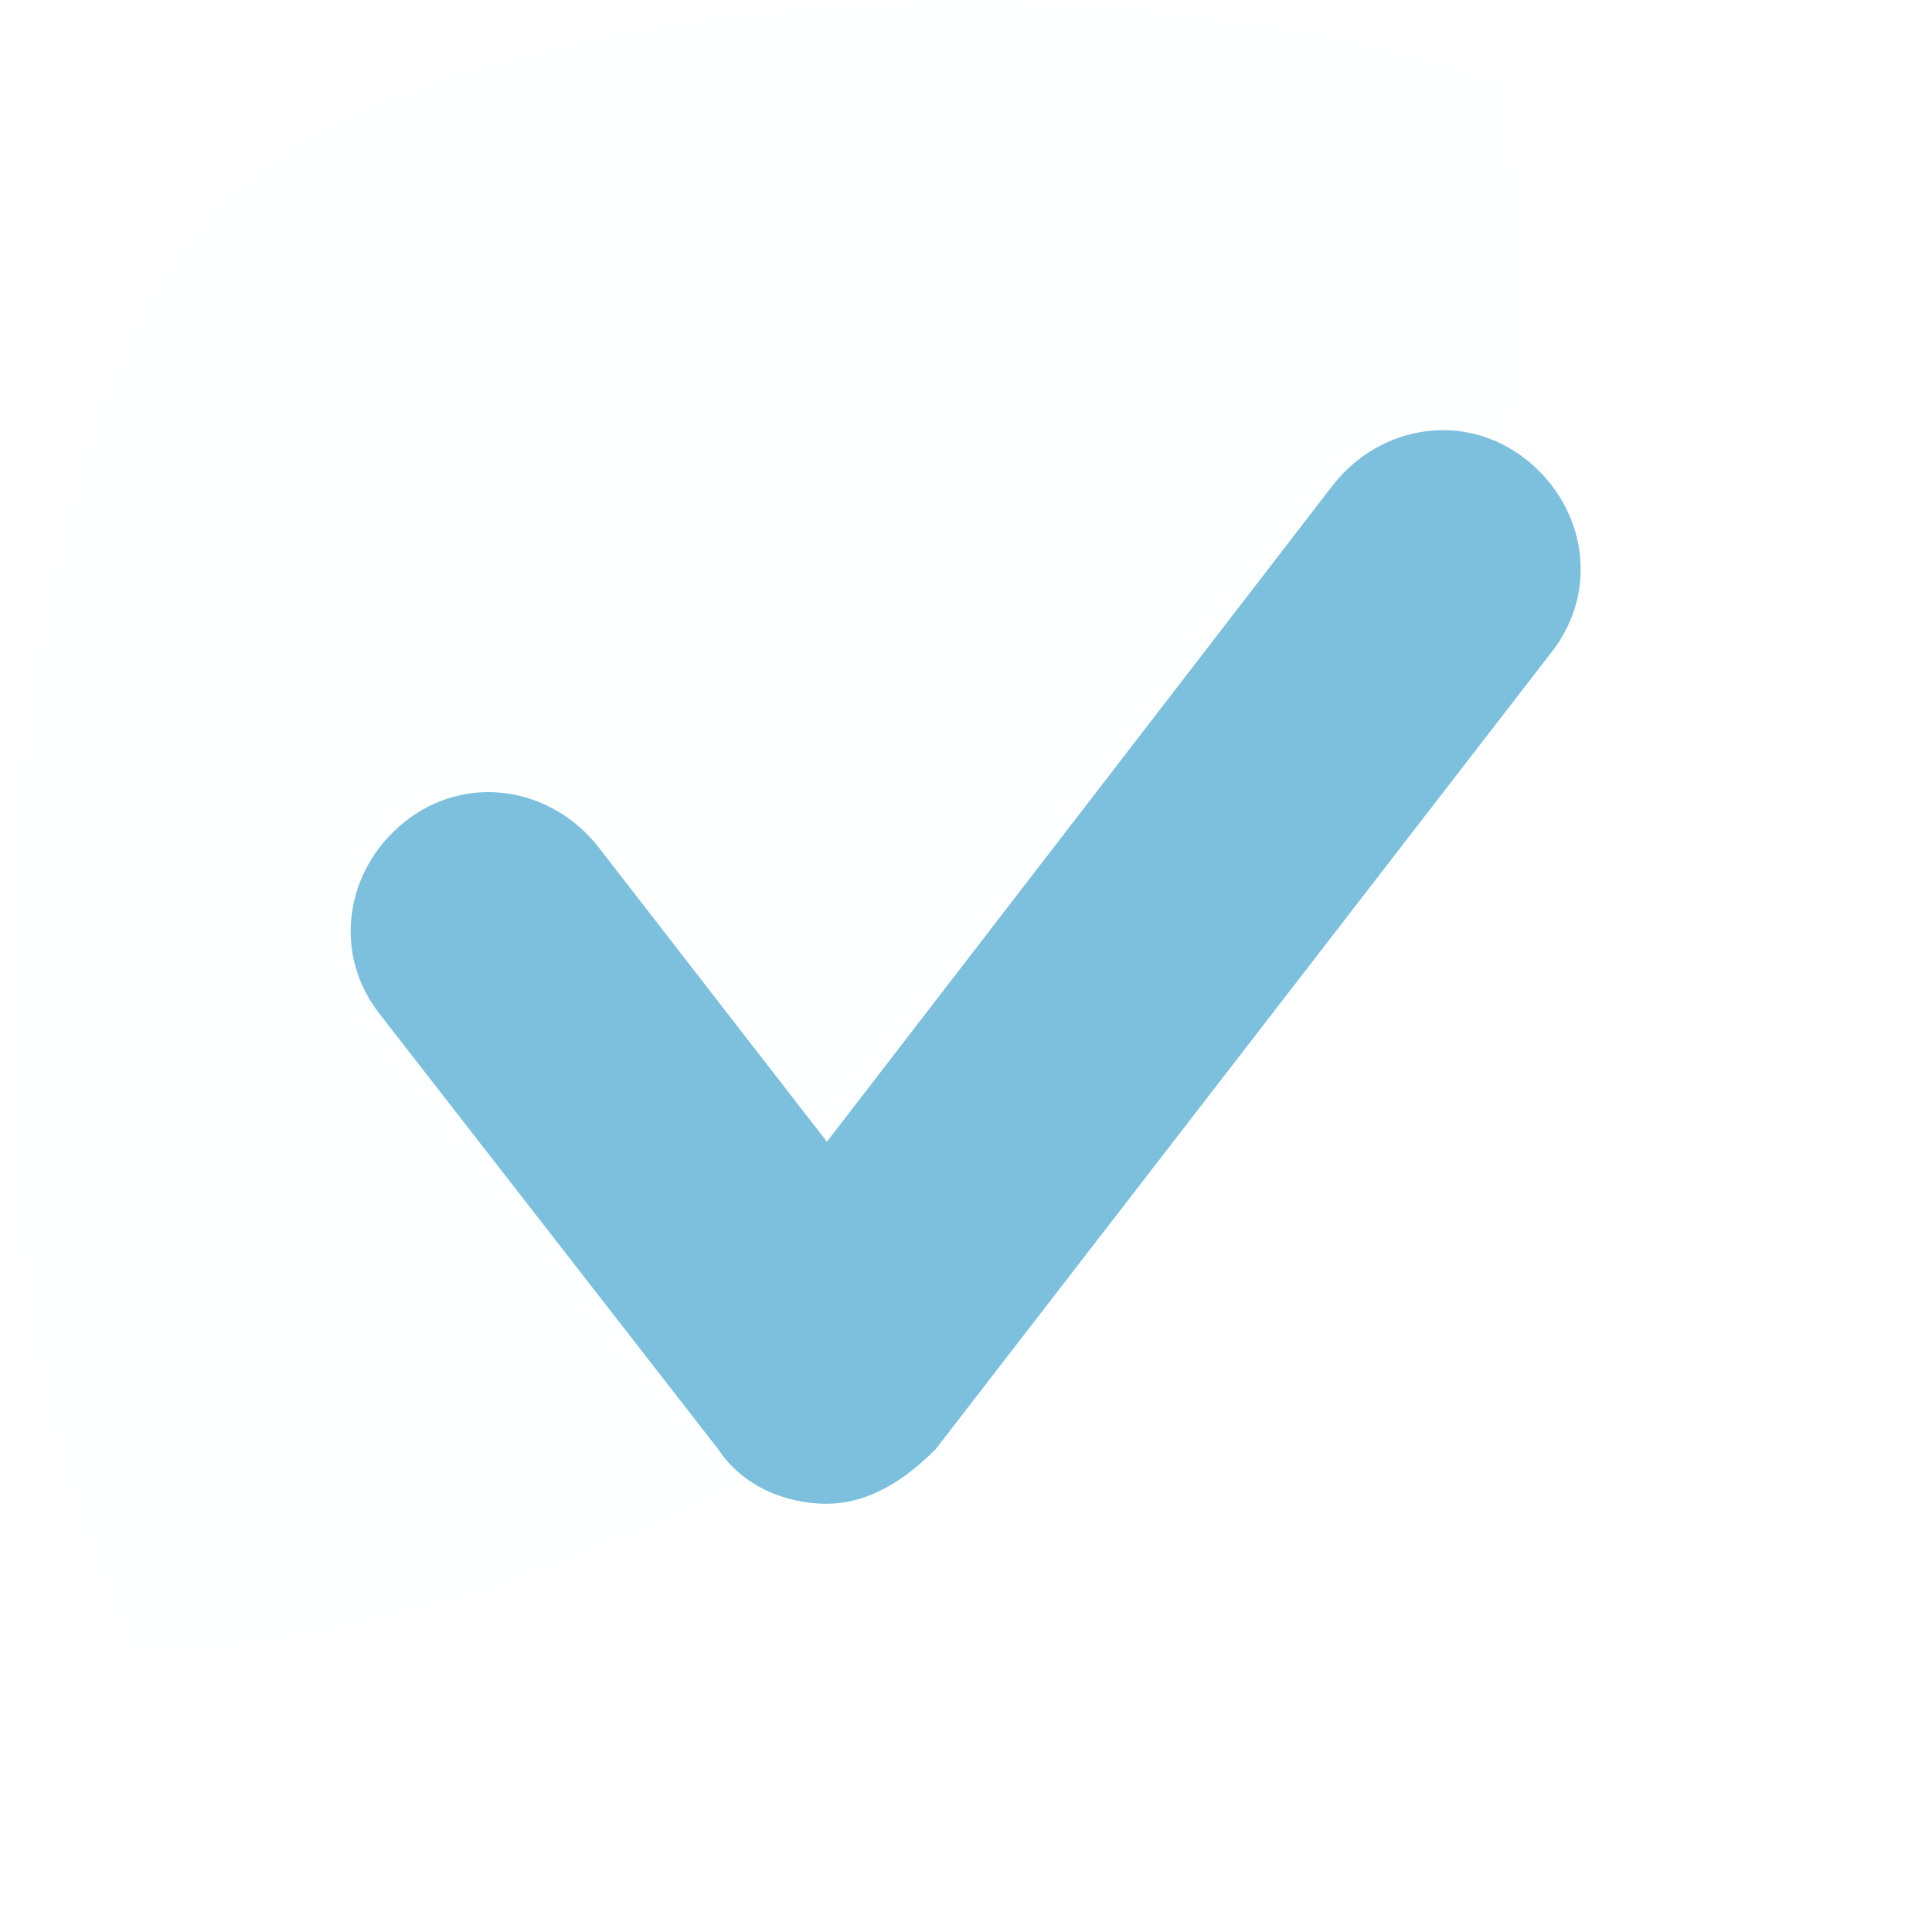 <svg xmlns="http://www.w3.org/2000/svg" width="26" height="26" viewBox="0 0 26 26"><g><g><g/><g/><g opacity=".2"><g opacity=".04"><path fill="#7cc0de" d="M13.082 17.88c-3.572 2.843-7.55 4.304-11.286 4.385C-.964 17.555-.396 6.108 2.852 2.78 5.775-.225 14.95-.794 20.227 1.074c1.3 5.359-1.38 12.179-7.145 16.807z"/></g></g><g><path fill="#7cc0de" d="M11.129 20.237c-.568 0-1.137-.243-1.461-.73L5.12 13.66c-.65-.812-.487-1.95.325-2.599.811-.65 1.948-.487 2.598.325l3.085 3.979 6.82-8.85c.65-.812 1.787-.975 2.598-.325.812.65.975 1.786.325 2.598l-8.281 10.717c-.406.406-.894.731-1.462.731z"/></g></g></g></svg>